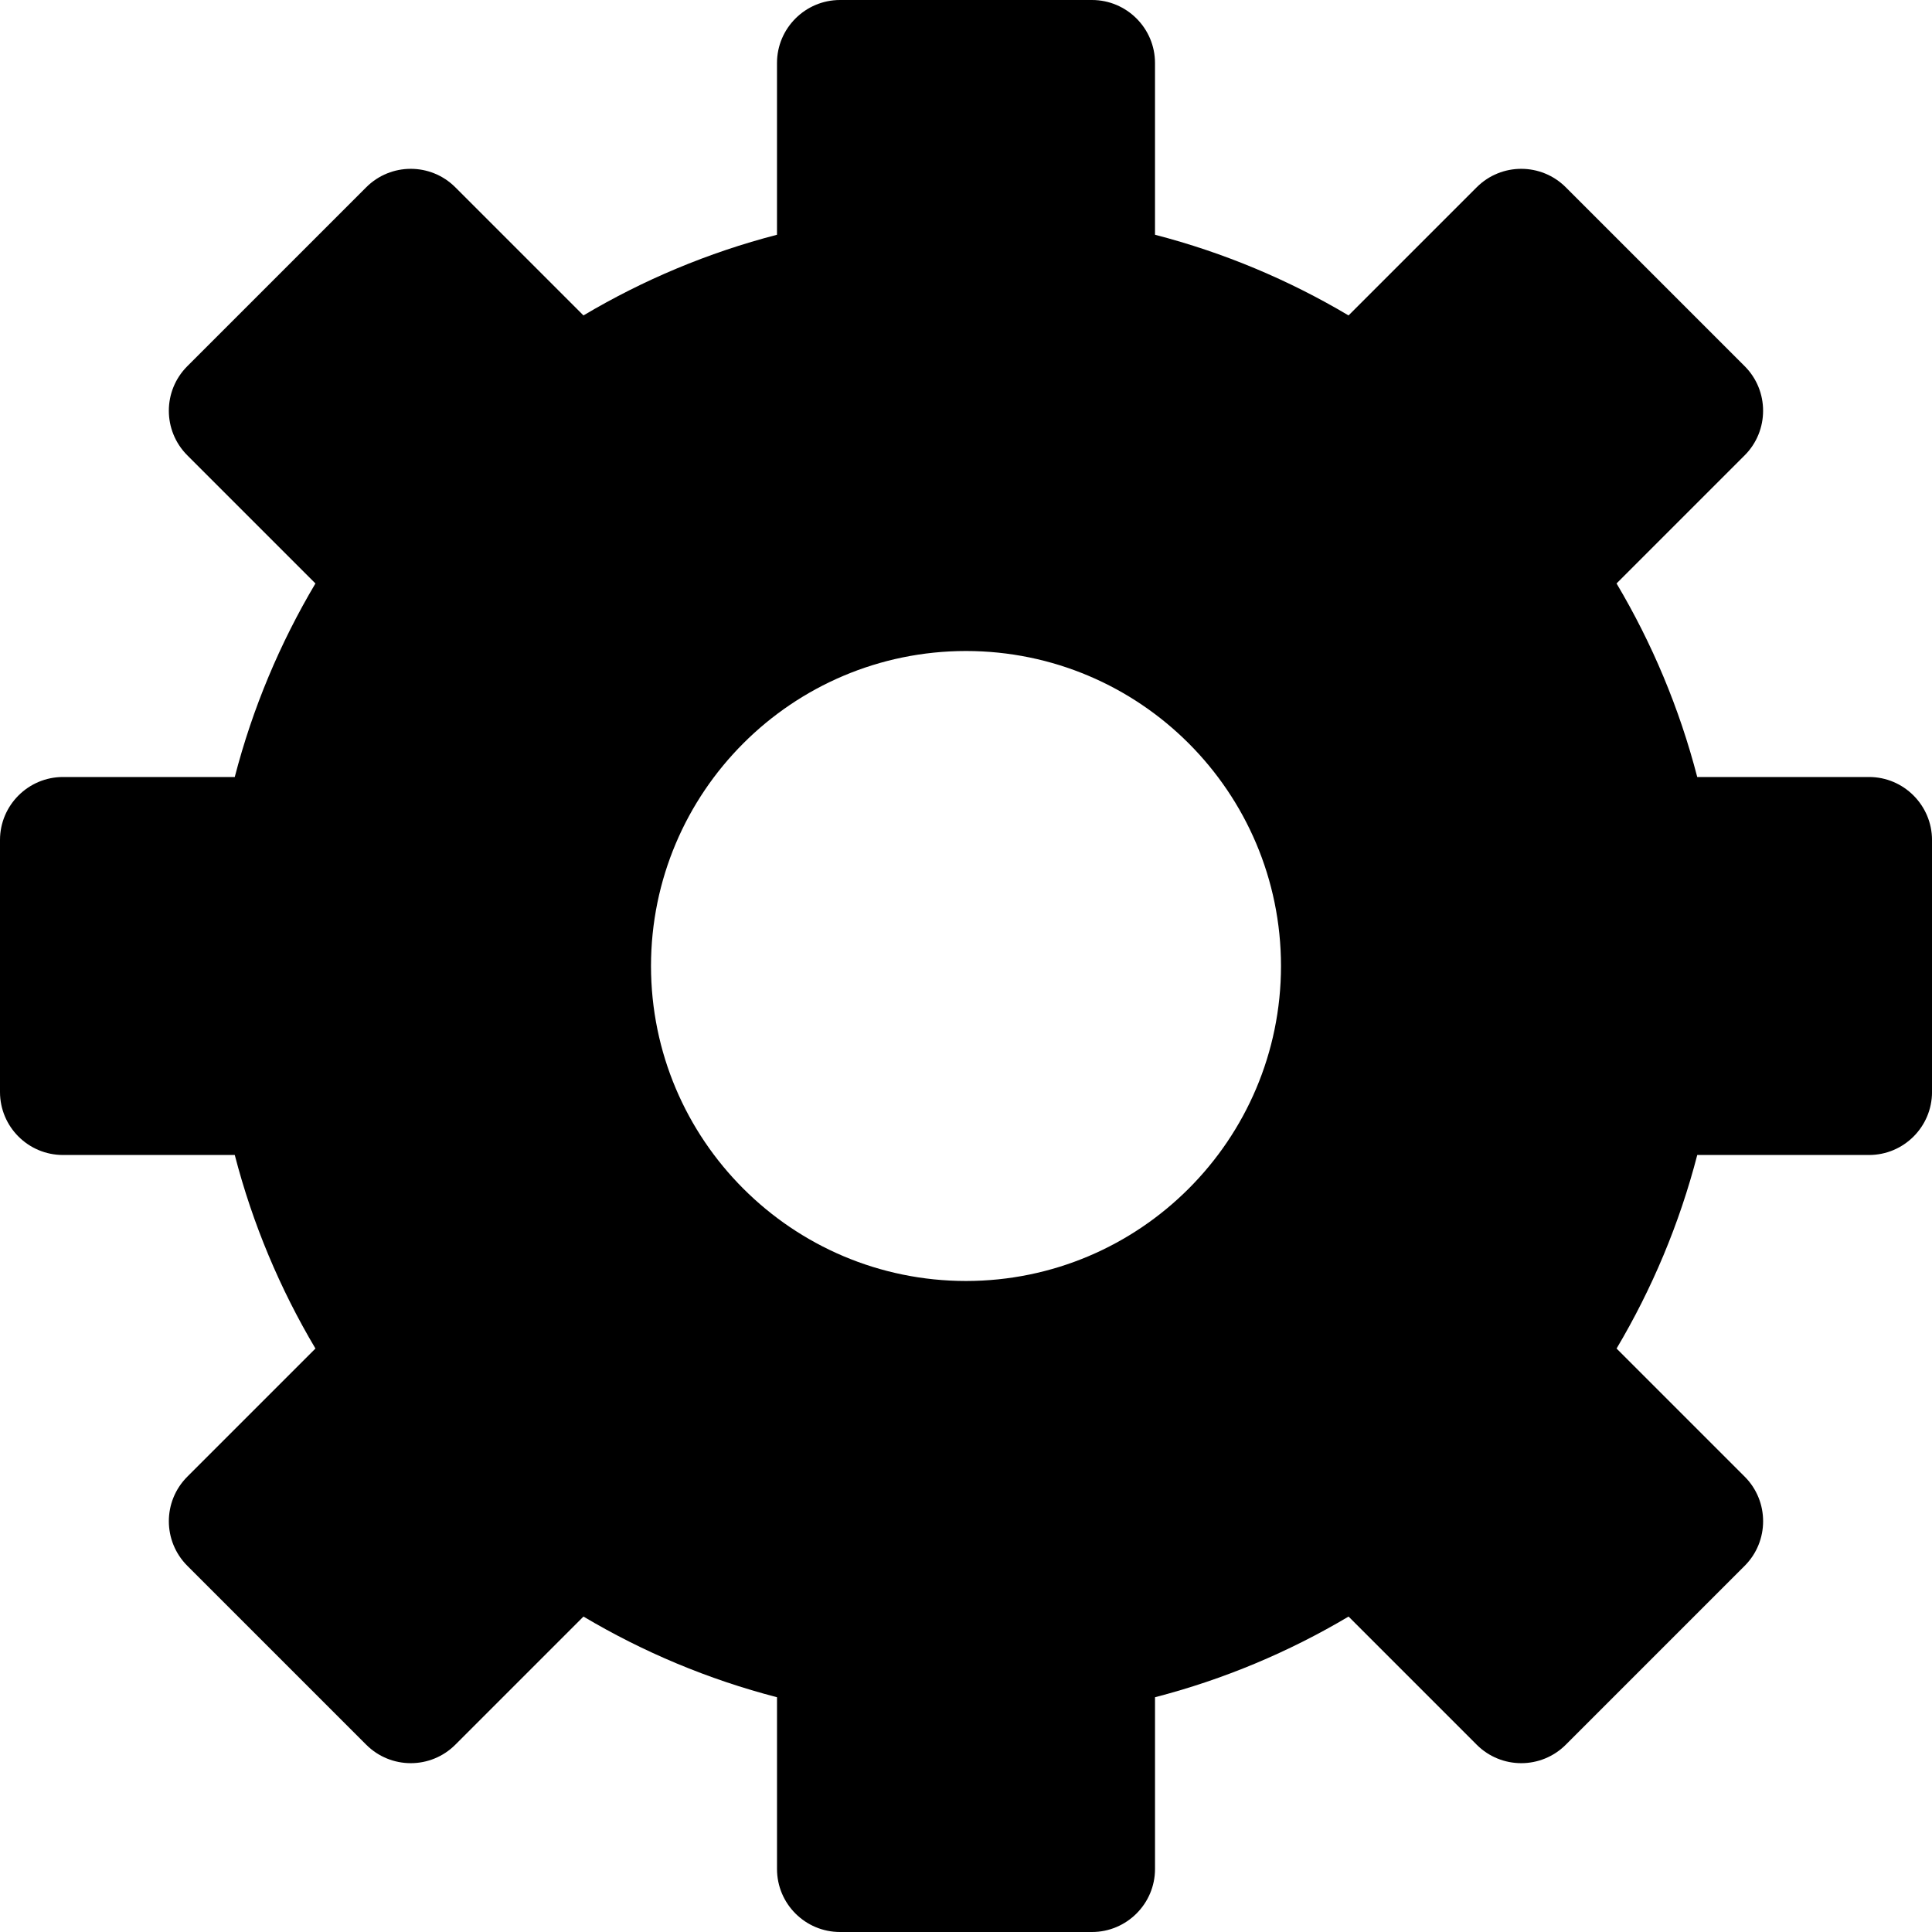<?xml version="1.0" encoding="iso-8859-1"?>
<!-- Generator: Adobe Illustrator 19.0.0, SVG Export Plug-In . SVG Version: 6.00 Build 0)  -->
<svg version="1.1" id="Layer_1" xmlns="http://www.w3.org/2000/svg" xmlns:xlink="http://www.w3.org/1999/xlink" x="0px" y="0px"
	 viewBox="0 0 512 512" style="enable-background:new 0 0 512 512;" xml:space="preserve">
	<path d="M495.304,205.913h-45.519c-4.73-18.267-11.996-35.493-21.382-51.291l33.961-33.961c6.487-6.492,6.516-17.095,0-23.611
		L414.95,49.633c-6.521-6.521-17.093-6.521-23.613,0l-33.959,33.961c-15.797-9.385-33.024-16.649-51.291-21.382V16.696
		C306.087,7.477,298.572,0,289.391,0h-66.783c-9.18,0-16.696,7.477-16.696,16.696v45.517c-18.265,4.73-35.493,11.992-51.291,21.379
		l-33.959-33.959c-6.521-6.521-17.093-6.521-23.613,0L49.635,97.05c-6.521,6.52-6.52,17.089,0,23.611l33.961,33.961
		c-9.385,15.799-16.651,33.024-21.382,51.291H16.696C7.515,205.913,0,213.39,0,222.609v66.783c0,9.214,7.482,16.693,16.696,16.693
		h45.519c4.73,18.267,11.996,35.493,21.382,51.291l-33.961,33.961c-6.521,6.52-6.52,17.089,0,23.611l47.415,47.417
		c6.527,6.527,17.084,6.525,23.613,0l33.959-33.959c15.797,9.387,33.026,16.647,51.291,21.379v45.519
		c0,9.214,7.482,16.696,16.696,16.696h66.783c9.157,0,16.696-7.463,16.696-16.696v-45.519c18.265-4.73,35.493-11.992,51.291-21.379
		l33.959,33.959c6.527,6.527,17.084,6.525,23.613,0l47.415-47.417c6.487-6.492,6.516-17.095,0-23.611l-33.961-33.961
		c9.385-15.799,16.651-33.024,21.382-51.291h45.519c9.214,0,16.696-7.481,16.696-16.693v-66.783
		C512,213.447,504.54,205.913,495.304,205.913z M256,339.476c-46.08-0.029-83.449-37.396-83.478-83.476
		c0.029-46.082,37.398-83.449,83.478-83.478c46.08,0.029,83.449,37.396,83.478,83.478C339.449,302.08,302.08,339.448,256,339.476z"
		/>
</svg>
